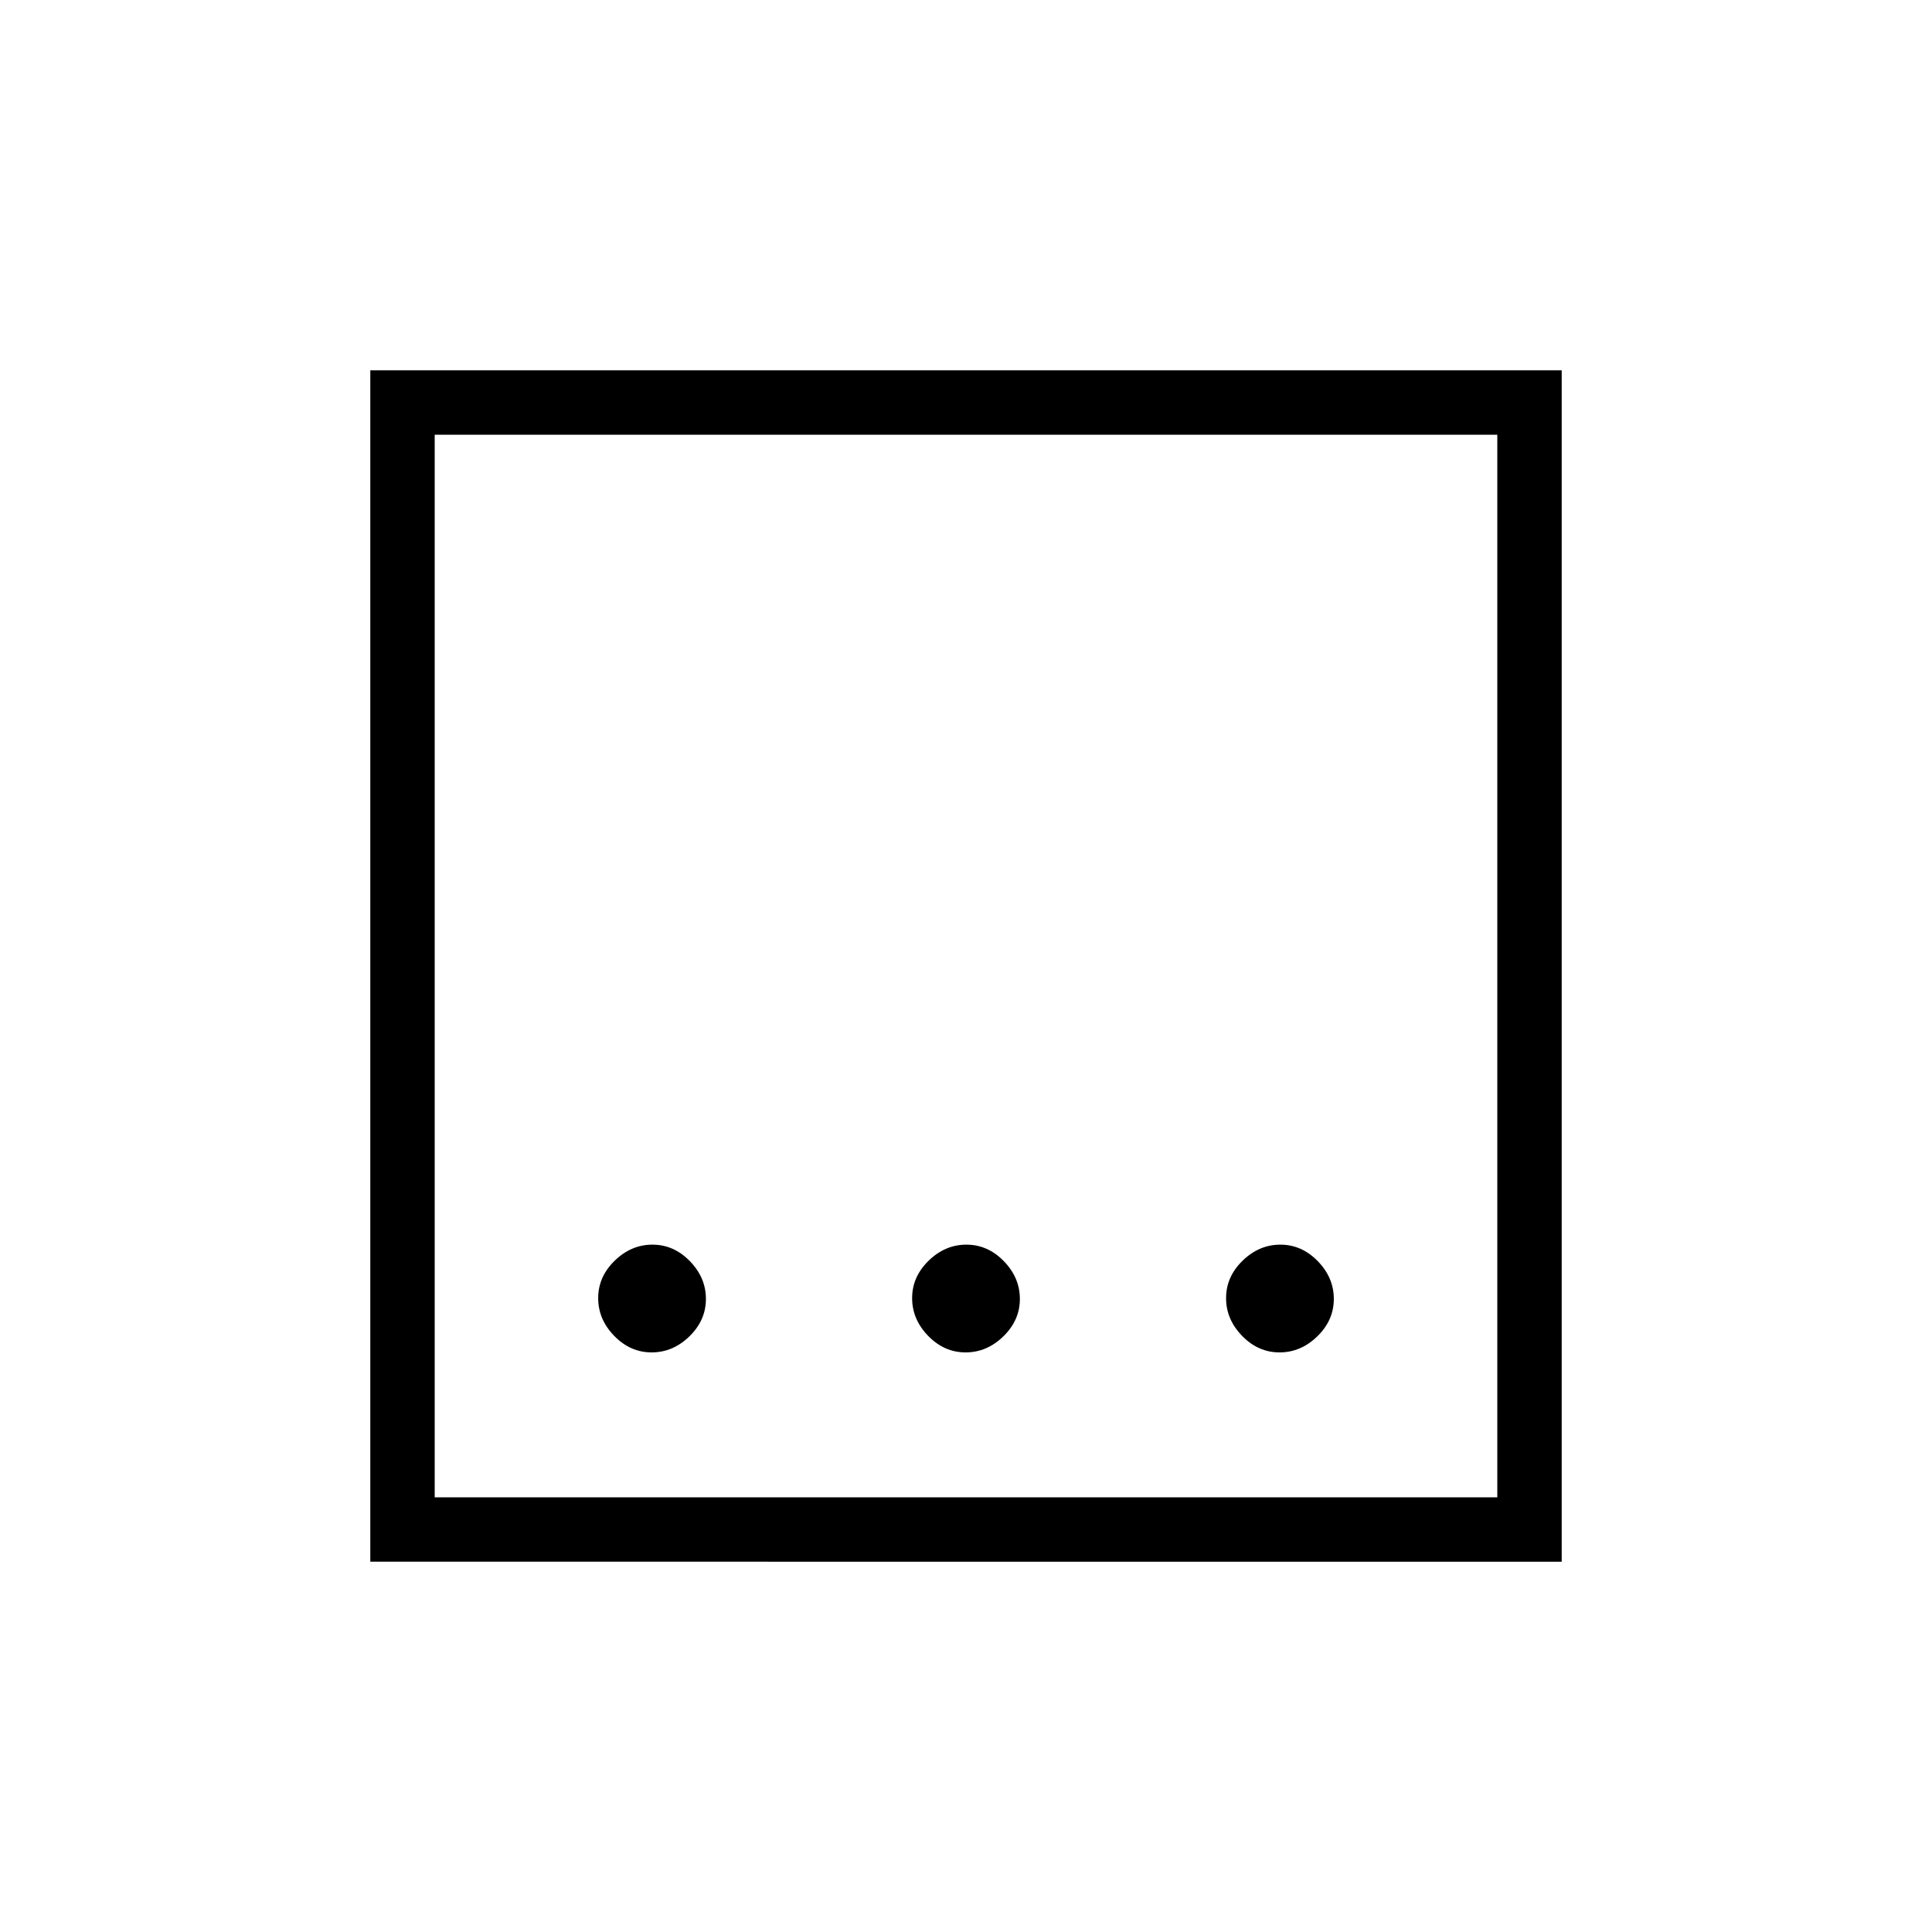 <svg xmlns="http://www.w3.org/2000/svg" height="20" viewBox="0 96 960 960" width="20"><path d="M479.789 768q10.596 0 18.788-7.982t8.192-18.577q0-10.595-7.982-18.787-7.981-8.193-18.576-8.193-10.596 0-18.788 7.982t-8.192 18.577q0 10.595 7.982 18.788Q469.194 768 479.789 768Zm-156 0q10.596 0 18.788-7.982t8.192-18.577q0-10.595-7.982-18.787-7.981-8.193-18.576-8.193-10.596 0-18.788 7.982t-8.192 18.577q0 10.595 7.982 18.788Q313.194 768 323.789 768Zm312 0q10.596 0 18.788-7.982t8.192-18.577q0-10.595-7.982-18.787-7.981-8.193-18.576-8.193-10.596 0-18.788 7.982t-8.192 18.577q0 10.595 7.982 18.788Q625.194 768 635.789 768ZM184 872V280h592v592H184Zm32-32h528V312H216v528Zm0-528v528-528Z"/></svg>